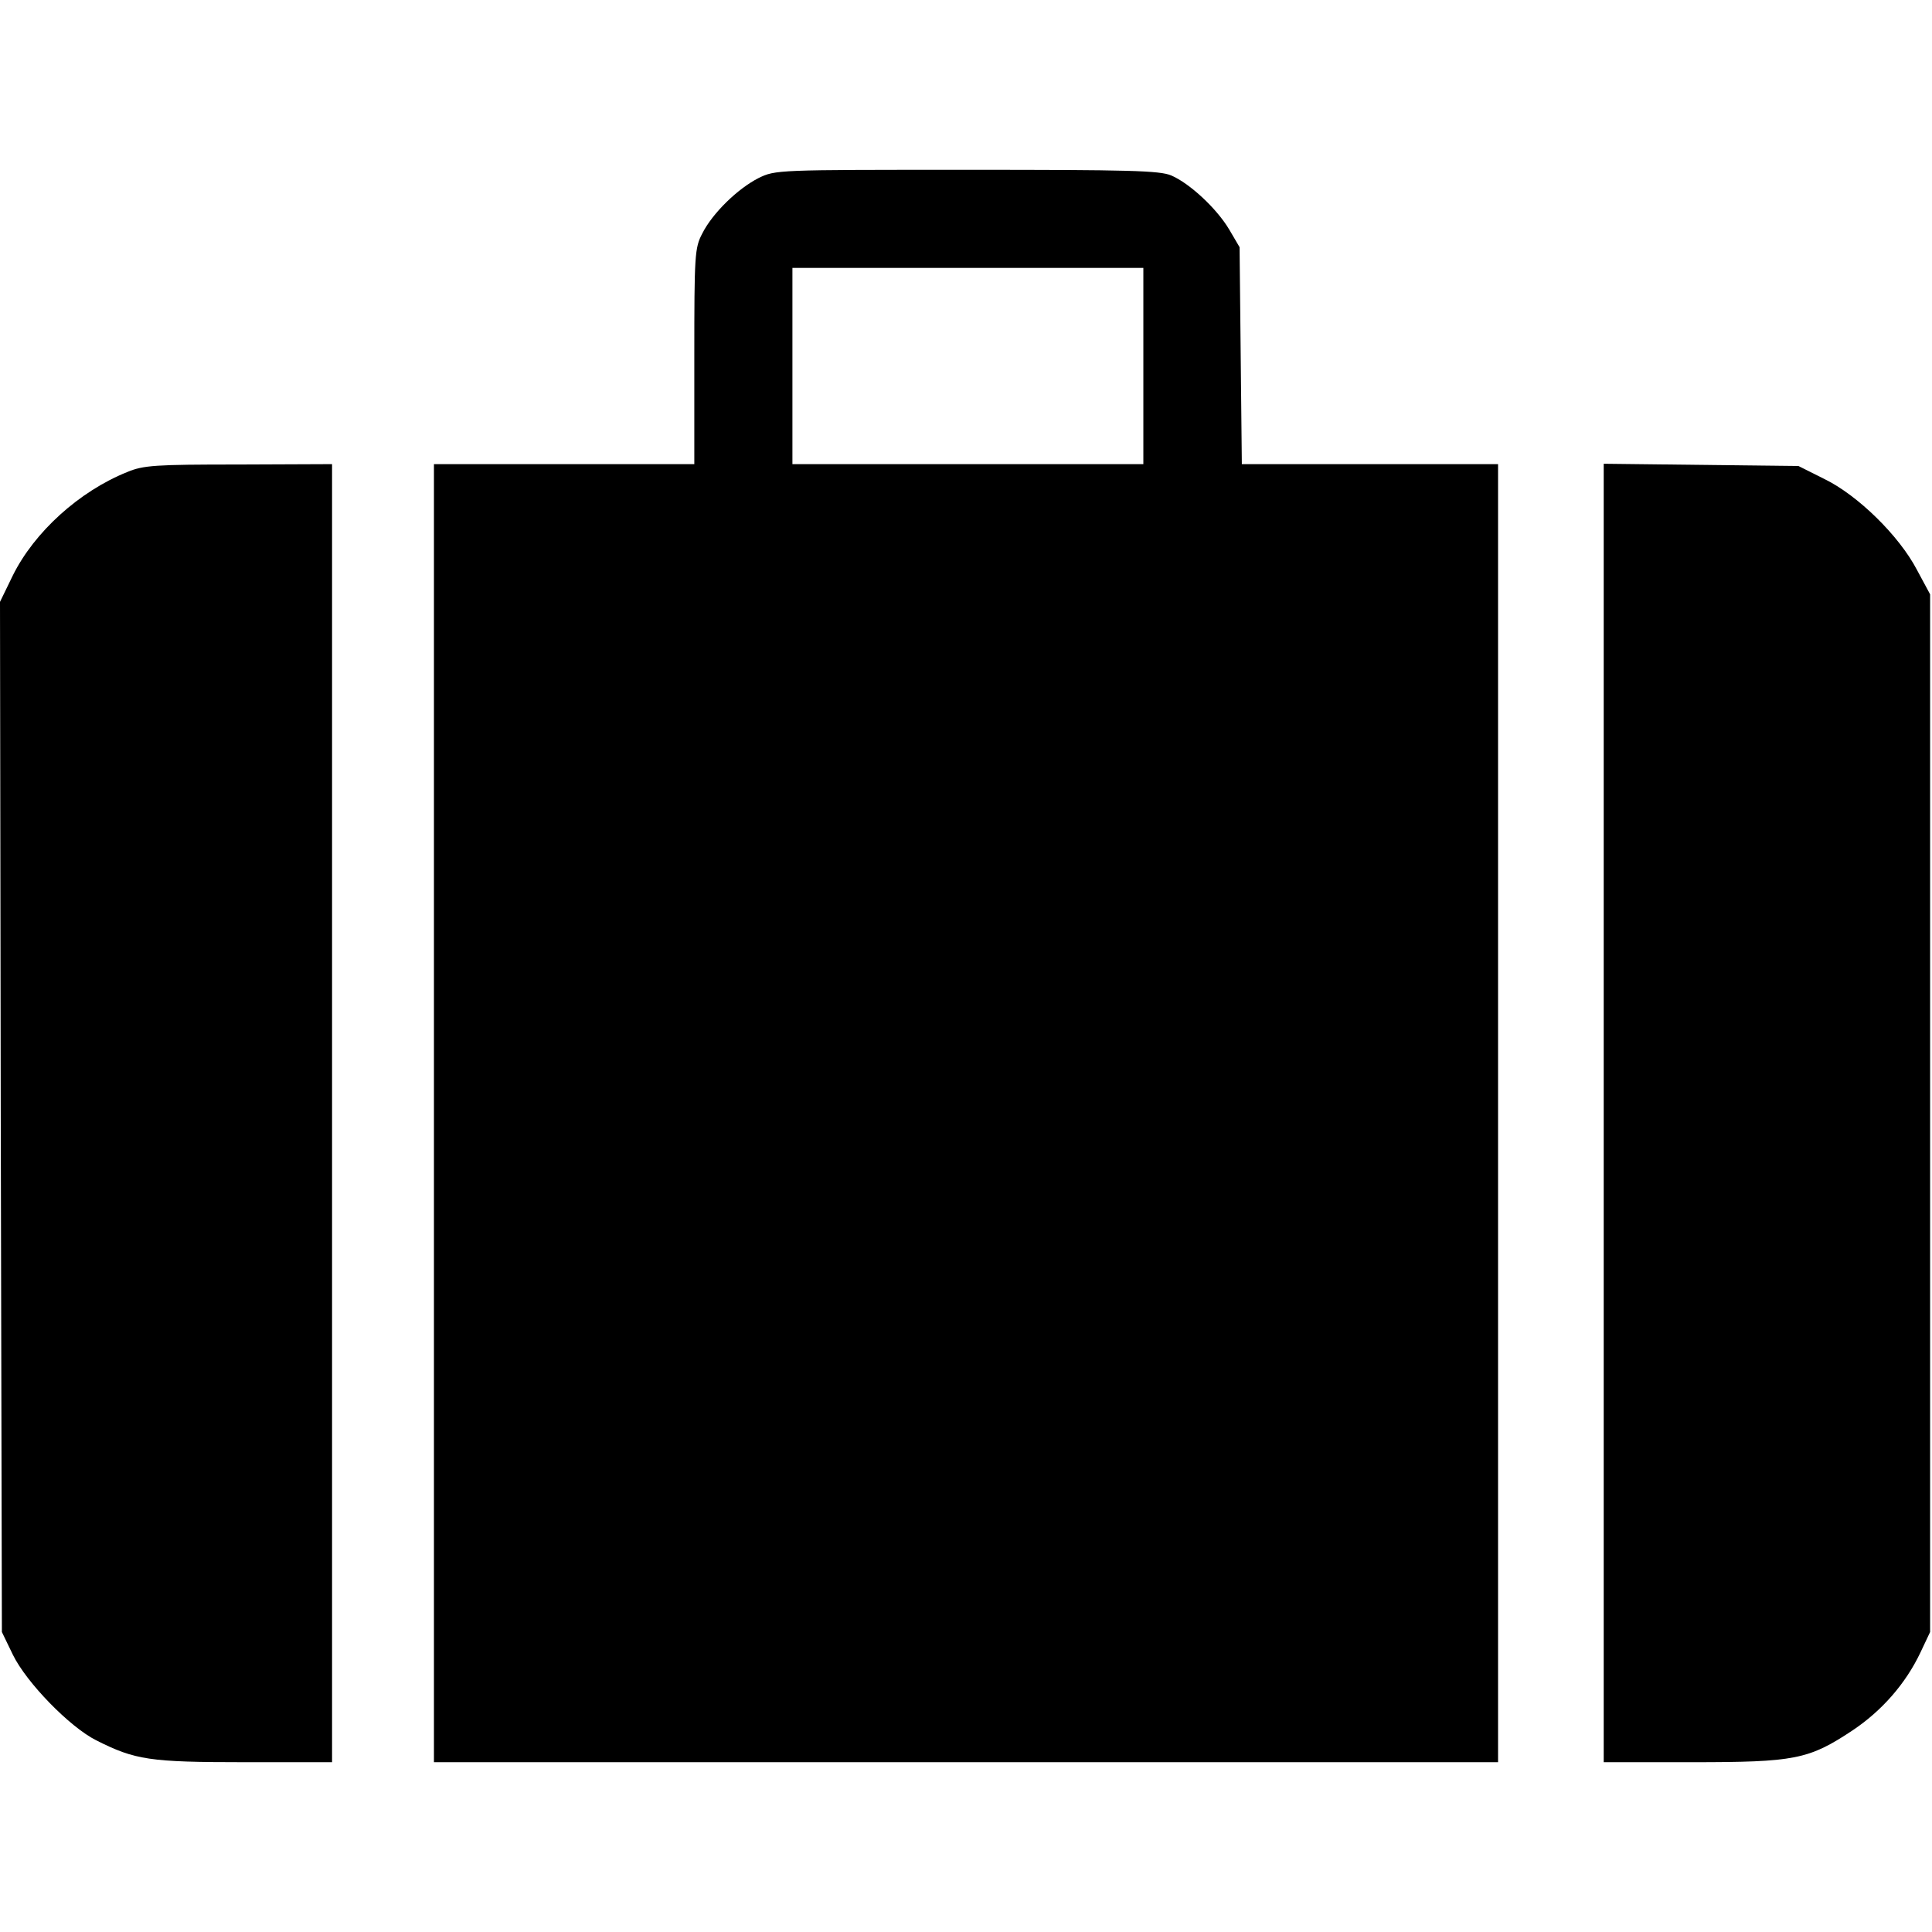 <?xml version="1.0" standalone="no"?>
<!DOCTYPE svg PUBLIC "-//W3C//DTD SVG 20010904//EN"
 "http://www.w3.org/TR/2001/REC-SVG-20010904/DTD/svg10.dtd">
<svg version="1.0" xmlns="http://www.w3.org/2000/svg"
 width="512pt" height="512pt" viewBox="0 0 512 512"
 preserveAspectRatio="xMidYMid meet">

<g transform="translate(0,512) scale(0.1,-0.1)"
fill="#000000" stroke="none">
<path d="M2010 4648 c-55 -28 -122 -93 -149 -147 -20 -38 -21 -57 -21 -326 l0
-285 -345 0 -345 0 0 -1720 0 -1720 1410 0 1410 0 0 1720 0 1720 -339 0 -340
0 -3 288 -3 287 -27 46 c-33 56 -105 123 -154 144 -31 13 -109 15 -543 15
-503 0 -506 0 -551 -22z m1020 -498 l0 -260 -465 0 -465 0 0 260 0 260 465 0
465 0 0 -260z"/>
<path d="M337 3869 c-127 -51 -246 -159 -303 -274 l-34 -70 2 -1365 3 -1365
29 -60 c36 -74 151 -192 221 -227 103 -52 141 -58 392 -58 l233 0 0 1720 0
1720 -247 -1 c-222 0 -253 -2 -296 -20z"/>
<path d="M4250 2170 l0 -1720 234 0 c272 0 309 7 425 84 78 52 141 124 180
206 l26 55 0 1375 0 1375 -35 65 c-47 90 -157 198 -246 241 l-68 34 -258 3
-258 3 0 -1721z"/>
</g>
</svg>
